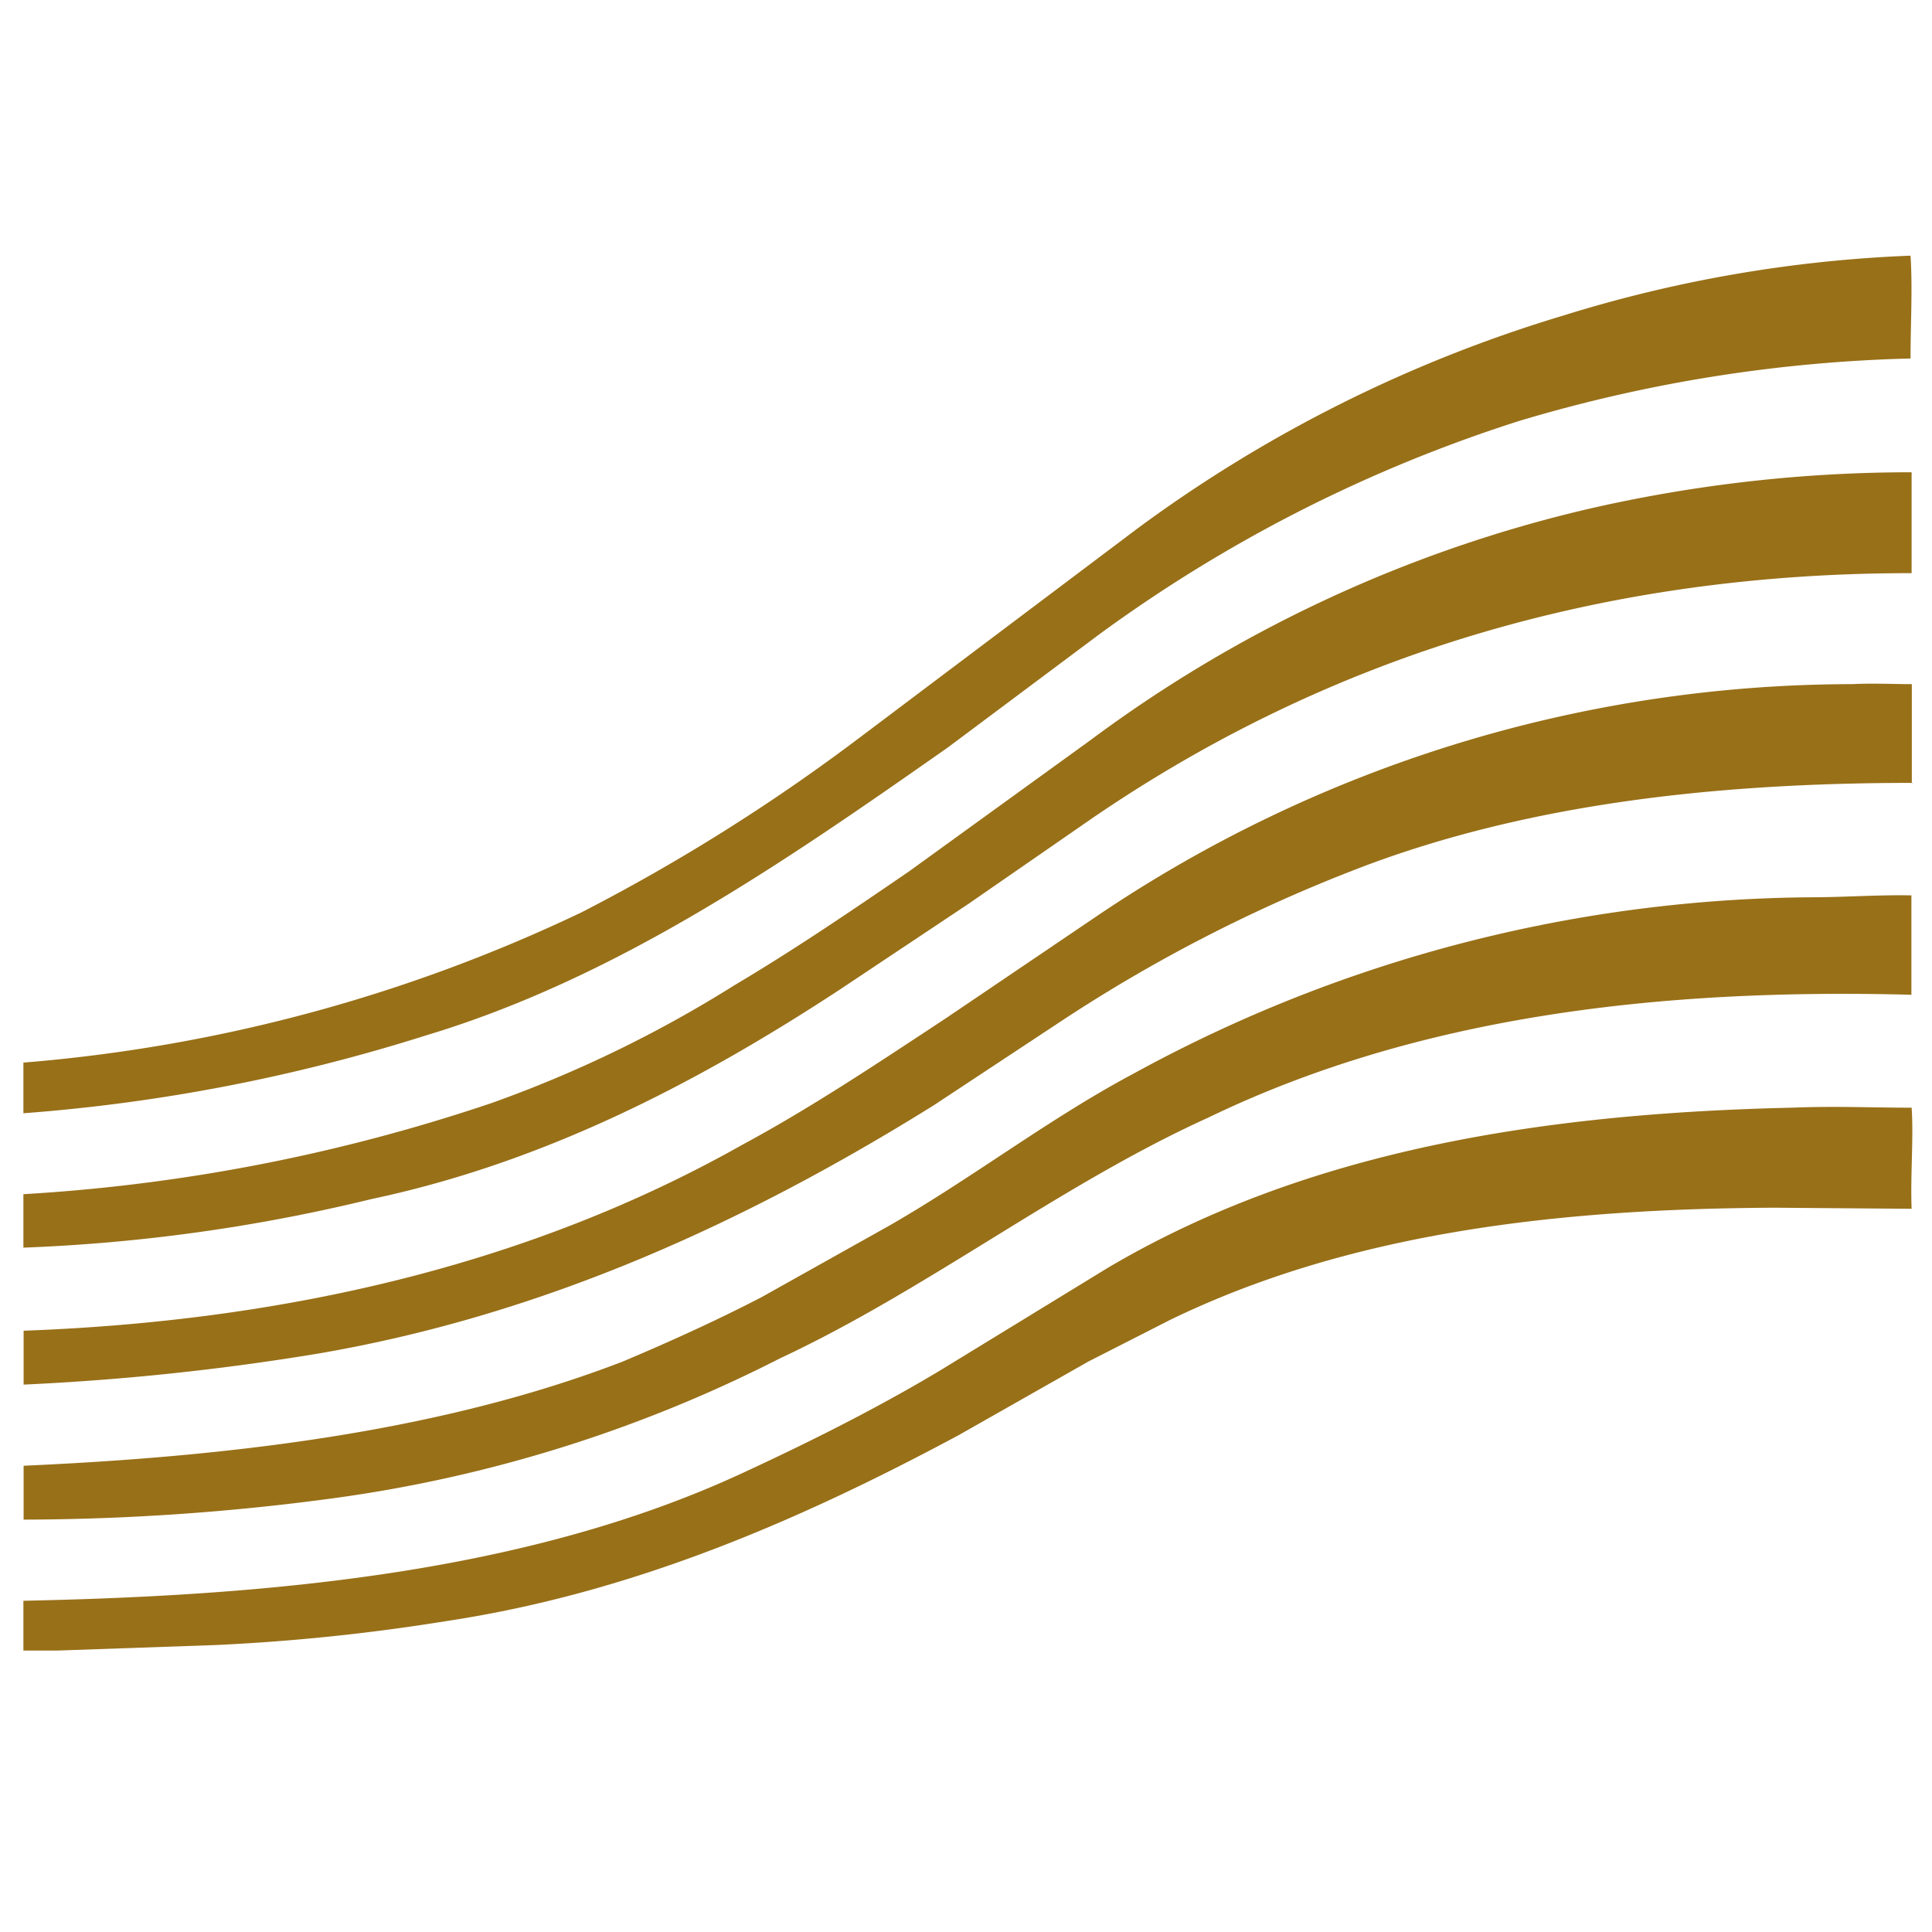 <?xml version="1.0" encoding="UTF-8"?>
<svg xmlns="http://www.w3.org/2000/svg" id="f8ce6c76-df28-4d16-9985-24c12a28622c" data-name="Calque 1" viewBox="0 0 90 90">
  <defs>
    <style>.a1287fef-e4ec-4f14-bfef-19c6273c534b{fill:#987018;}</style>
  </defs>
  <path class="a1287fef-e4ec-4f14-bfef-19c6273c534b" d="M89,11.91c.1,1.52,0,3.23,0,4.79A69.3,69.3,0,0,0,70.8,19.6a68,68,0,0,0-19.66,10l-7,5.23c-7.73,5.42-15.47,10.76-24.35,13.42A82.42,82.42,0,0,1,1.09,51.86V49.5a74.27,74.27,0,0,0,26-7,88.91,88.91,0,0,0,12.77-8L53,24.61a64.62,64.62,0,0,1,19.79-9.9A62.48,62.48,0,0,1,89,11.91Z"></path>
  <path class="a1287fef-e4ec-4f14-bfef-19c6273c534b" d="M89,26.7q-21.45,0-38.14,11.43l-5.71,3.95-6,4c-6.78,4.45-13.91,8.1-21.86,9.78A81.19,81.19,0,0,1,1.09,58.12V55.63a83.35,83.35,0,0,0,21.85-4.26,57.54,57.54,0,0,0,11.25-5.46c2.78-1.65,5.46-3.47,8.16-5.32l8.46-6.12a62.7,62.7,0,0,1,23-10.72A67.08,67.08,0,0,1,89.05,22V26.7Z"></path>
  <path class="a1287fef-e4ec-4f14-bfef-19c6273c534b" d="M89.09,36.47c-9.26,0-18.26,1-26.22,4.14a71.94,71.94,0,0,0-13.62,7.08L43.48,51.5C34.65,57,25.27,61.26,14.85,63.05A116.59,116.59,0,0,1,1.1,64.5c0-.86,0-1.61,0-2.51,12.07-.44,23.52-3.05,33.44-8.64,3.27-1.76,6.37-3.84,9.5-5.9L51,42.74A62.92,62.92,0,0,1,86.29,31.87c.93-.05,1.84,0,2.77,0l0,4.64Z"></path>
  <path class="a1287fef-e4ec-4f14-bfef-19c6273c534b" d="M89.05,46.34c-11.75-.31-23,1-32.78,5.73-6.9,3.13-13.07,8-19.92,11.2a65,65,0,0,1-20.79,6.52,109.39,109.39,0,0,1-14.46,1V68.28c9.63-.43,19.41-1.58,27.9-4.85,2.18-.92,4.35-1.9,6.47-3l6-3.36c3.86-2.22,7.46-5,11.36-7.07a66.62,66.62,0,0,1,31.46-8.2c1.62,0,3.12-.12,4.75-.09v4.66Z"></path>
  <path class="a1287fef-e4ec-4f14-bfef-19c6273c534b" d="M89.05,51.58c.1,1.43-.06,3.1,0,4.73l-6.38-.05c-10.08.05-19.78,1.15-28.19,5.24l-3.77,1.92-6.06,3.44c-7.46,4-15.24,7.36-23.88,8.66A94.67,94.67,0,0,1,10.1,76.63l-7.44.26-1.57,0V74.57c11.65-.24,23.49-1.34,33.39-5.9,3.14-1.45,6.25-3,9.25-4.79l7.86-4.81C60.94,53.54,72,51.86,83.48,51.6c2.06-.08,3.58,0,5.57,0Z"></path>
</svg>
